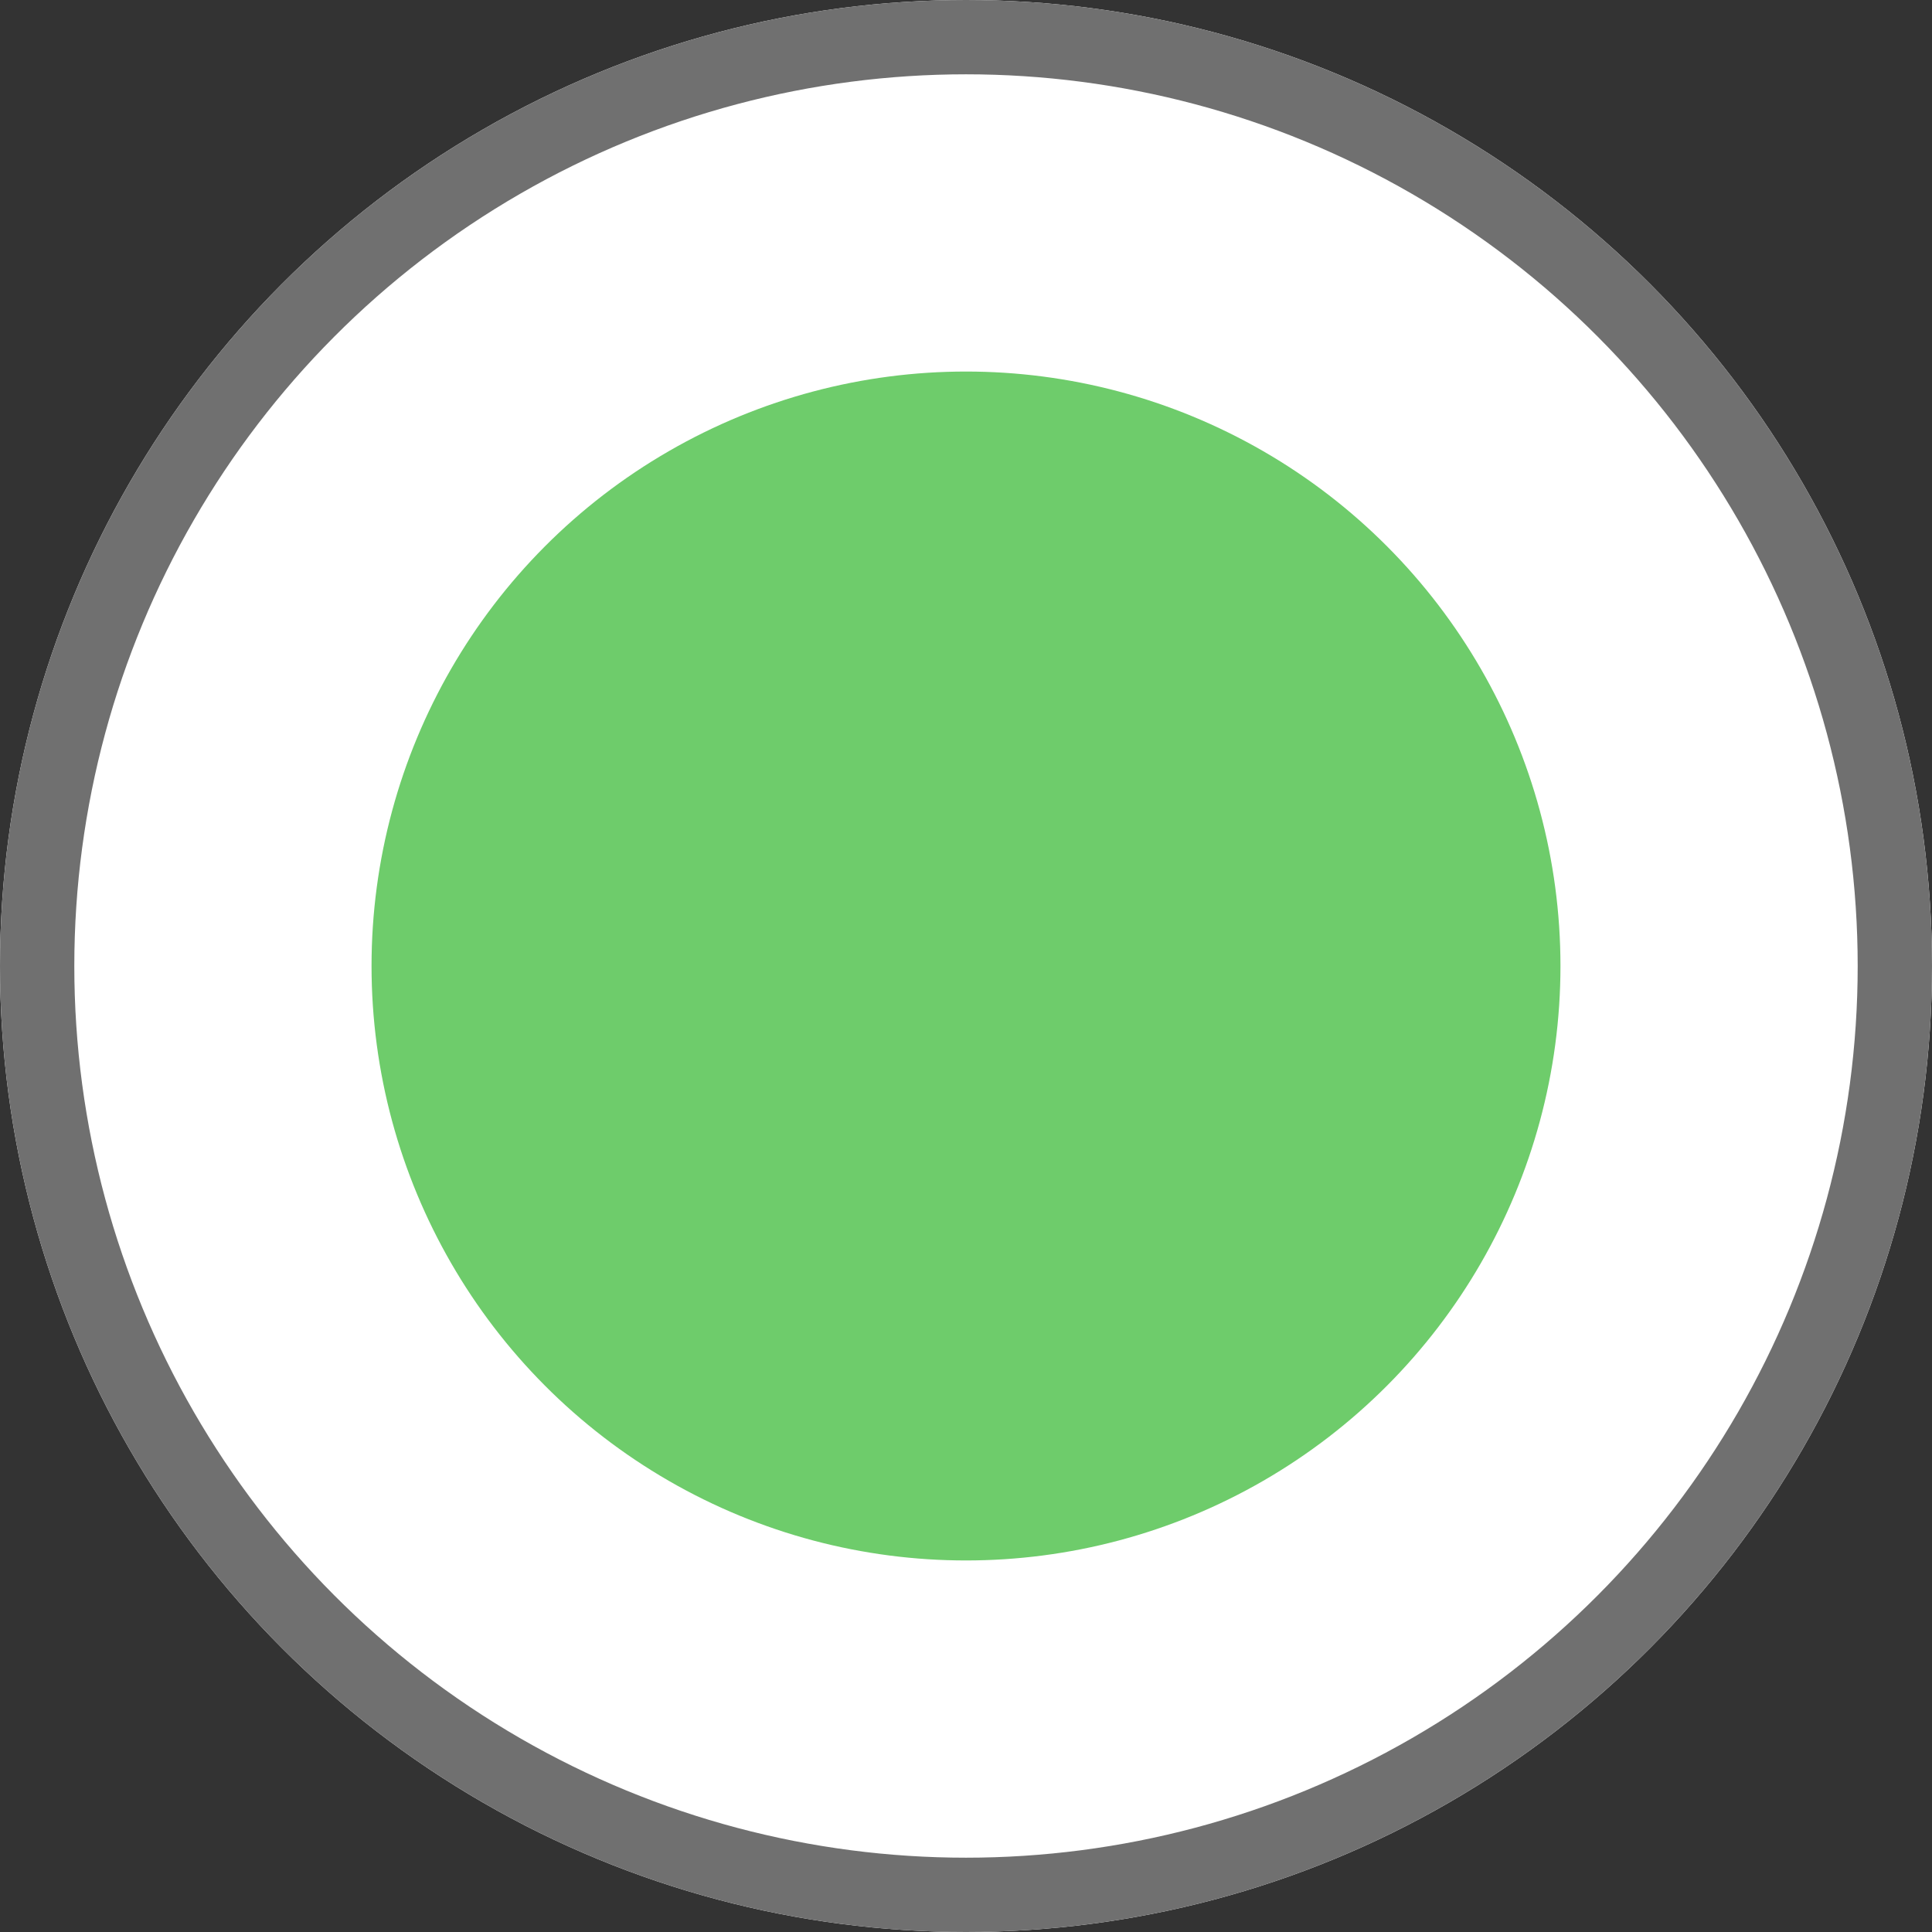 <svg xmlns="http://www.w3.org/2000/svg" width="26" height="26" viewBox="0 0 26 26">
  <rect x="0" y="0" width="26" height="26" fill="#333333" stroke="none"/>
  <g id="select" transform="translate(-1839 -1066)">
    <g id="Ellipse_24" data-name="Ellipse 24" transform="translate(1839 1066)" fill="#fff" stroke="#707070" stroke-width="1">
      <circle cx="13" cy="13" r="13" stroke="none"/>
      <circle cx="13" cy="13" r="12.5" fill="none"/>
    </g>
    <circle id="Ellipse_25" data-name="Ellipse 25" cx="8" cy="8" r="8" transform="translate(1844 1071)" fill="#6ecc6b"/>
  </g>
</svg>
